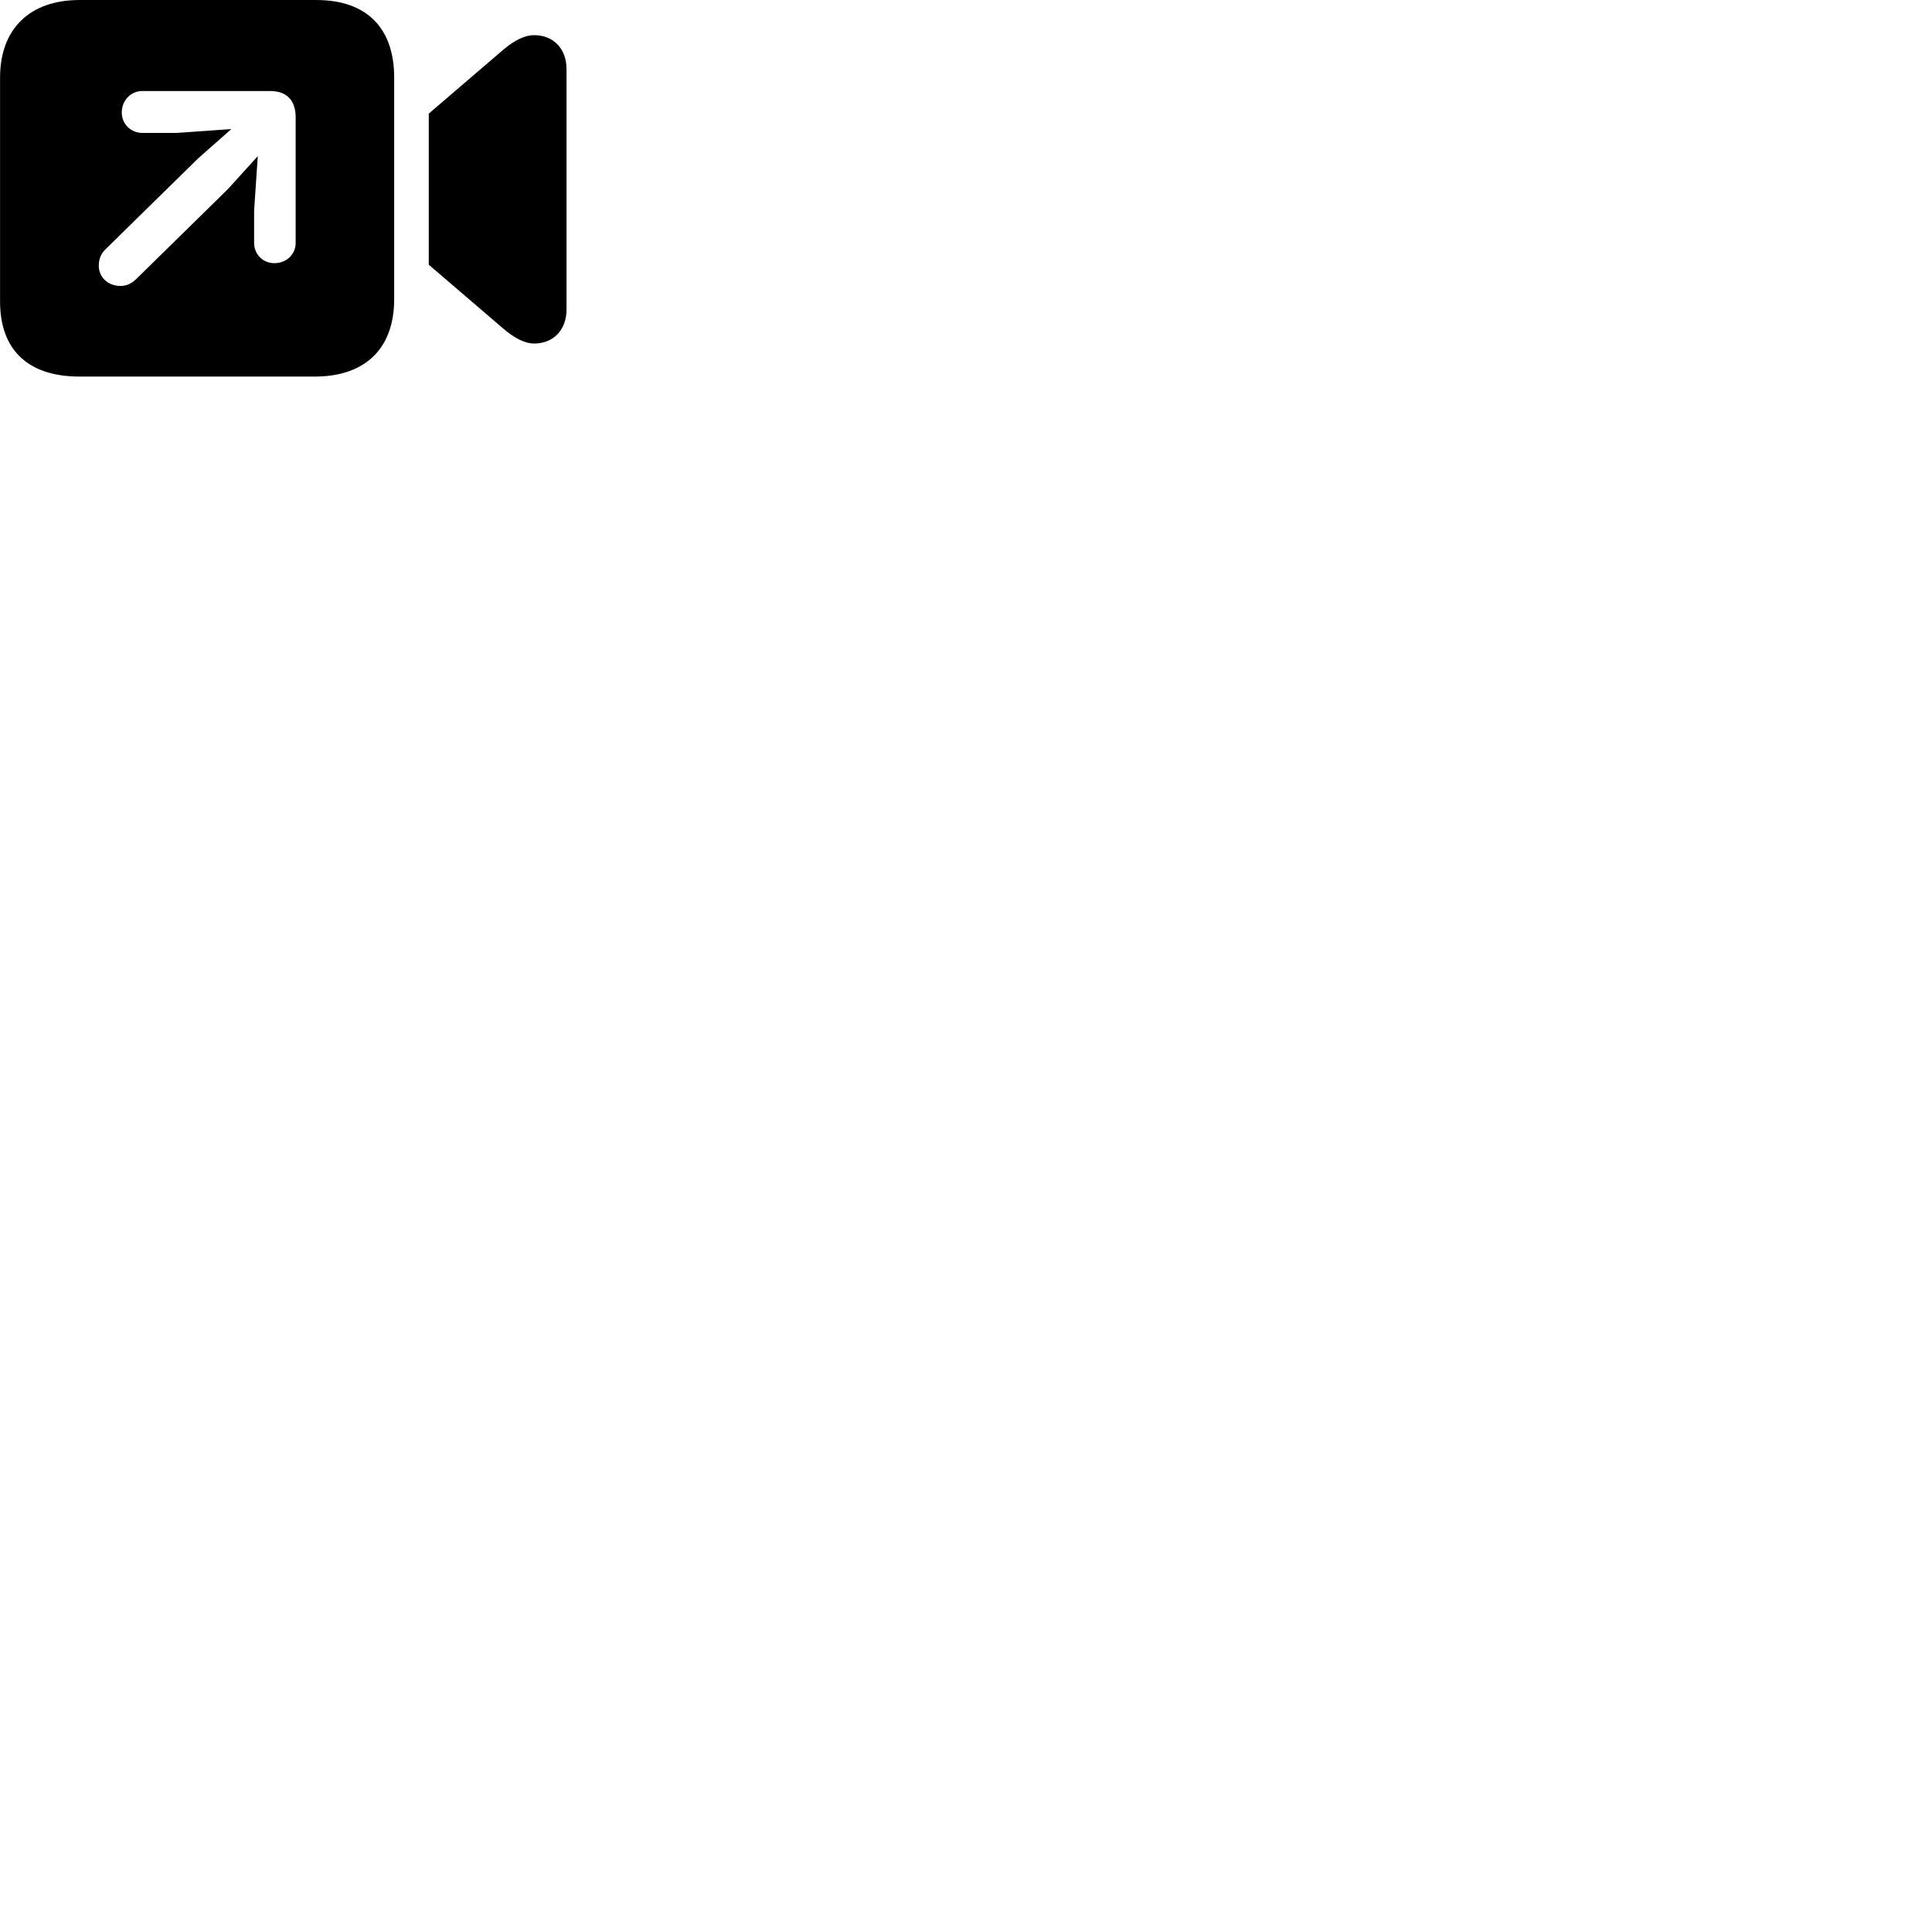 
        <svg xmlns="http://www.w3.org/2000/svg" viewBox="0 0 100 100">
            <path d="M4.113 19.491H16.293C18.913 19.491 20.403 18.031 20.403 15.481V4.021C20.403 1.461 18.993 0.001 16.373 0.001H4.113C1.573 0.001 0.003 1.461 0.003 4.021V15.601C0.003 18.151 1.493 19.491 4.113 19.491ZM22.193 13.701L26.053 17.011C26.593 17.471 27.133 17.781 27.653 17.781C28.643 17.781 29.323 17.071 29.323 16.021V3.571C29.323 2.521 28.643 1.821 27.653 1.821C27.113 1.821 26.593 2.121 26.053 2.571L22.193 5.881ZM6.233 14.801C5.593 14.801 5.113 14.351 5.113 13.751C5.113 13.431 5.213 13.141 5.463 12.901L10.253 8.201L11.973 6.681L9.133 6.881H7.373C6.783 6.881 6.303 6.431 6.303 5.821C6.303 5.211 6.763 4.711 7.363 4.711H13.973C14.843 4.711 15.303 5.191 15.303 6.071V12.571C15.303 13.171 14.823 13.621 14.203 13.621C13.593 13.621 13.153 13.151 13.153 12.571V10.901L13.343 8.081L11.813 9.771L7.033 14.461C6.793 14.681 6.553 14.801 6.233 14.801Z" />
        </svg>
    